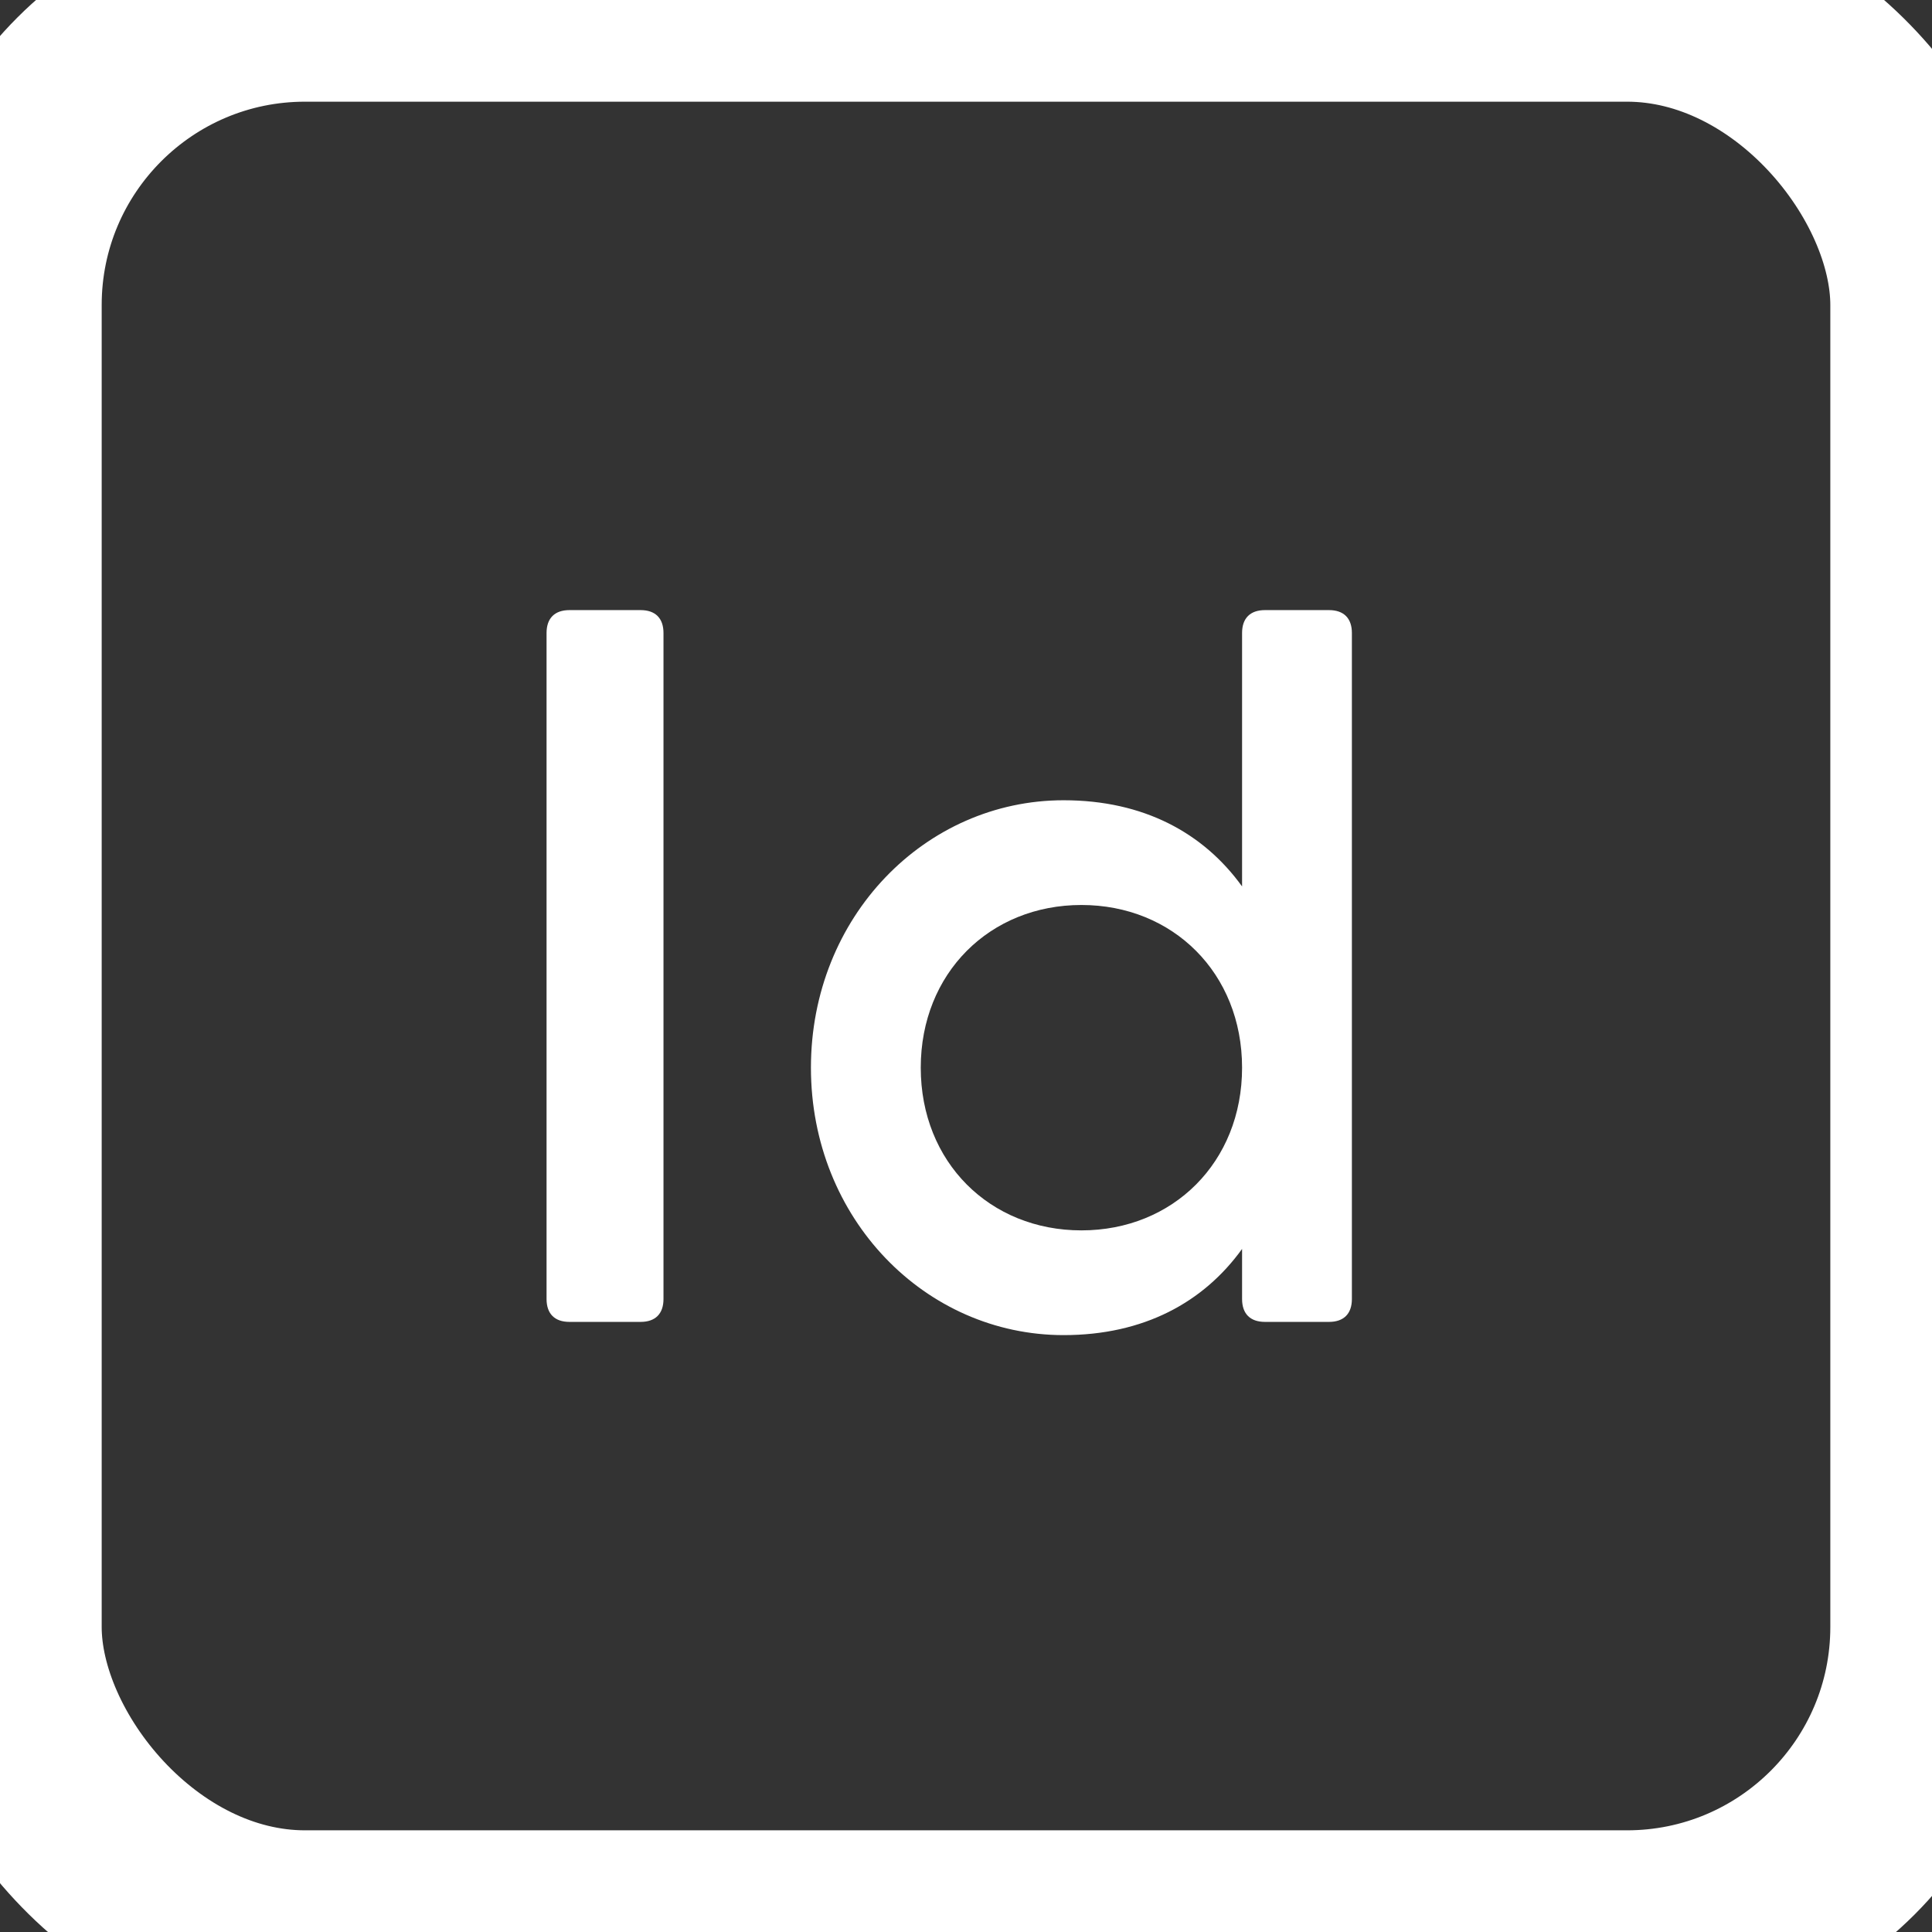 <?xml version="1.0" encoding="UTF-8" standalone="no"?>
<svg width="38px" height="38px" viewBox="0 0 38 38" version="1.1" xmlns="http://www.w3.org/2000/svg" xmlns:xlink="http://www.w3.org/1999/xlink">
    <rect x="0" y="0" width="38" height="38" fill="#333333" stroke="none"/>
    <!-- Generator: Sketch 3.6.1 (26313) - http://www.bohemiancoding.com/sketch -->
    <title>id-icon</title>
    <desc>Created with Sketch.</desc>
    <defs></defs>
    <g id="Concept-1" stroke="none" stroke-width="1" fill="none" fill-rule="evenodd">
        <g id="work-detail-page-basic_desktop" transform="translate(-219, -611)">
            <g id="nav">
                <g id="skills-tools" transform="translate(0, 557)">
                    <g id="id-icon" transform="translate(219, 54)">
                        <rect id="id-outline" stroke="#FFFFFF" stroke-width="4" x="0" y="0" width="38" height="38" rx="6"></rect>
                        <path d="M10.75,12.45 L10.75,25.55 C10.75,25.84 10.91,26 11.2,26 L12.6,26 C12.89,26 13.05,25.84 13.05,25.55 L13.05,12.45 C13.05,12.16 12.89,12 12.6,12 L11.2,12 C10.91,12 10.75,12.16 10.75,12.45 L10.75,12.45 Z M26.14,12 L24.88,12 C24.59,12 24.43,12.16 24.43,12.45 L24.43,17.435 C23.673,16.385 22.497,15.74 20.92,15.74 C18.2,15.74 15.95,18.03 15.95,21 C15.95,23.97 18.2,26.26 20.92,26.26 C22.497,26.26 23.673,25.615 24.43,24.565 L24.43,25.55 C24.43,25.84 24.59,26 24.88,26 L26.14,26 C26.43,26 26.59,25.84 26.59,25.55 L26.59,12.45 C26.59,12.16 26.43,12 26.14,12 L26.14,12 Z M21.27,24.2 C19.47,24.2 18.11,22.86 18.11,21 C18.11,19.14 19.47,17.8 21.27,17.8 C23.07,17.8 24.43,19.14 24.43,21 C24.43,22.86 23.07,24.2 21.27,24.2 L21.27,24.2 Z" id="Id" fill="#FFFFFF"></path>
                    </g>
                </g>
            </g>
        </g>
    </g>
</svg>